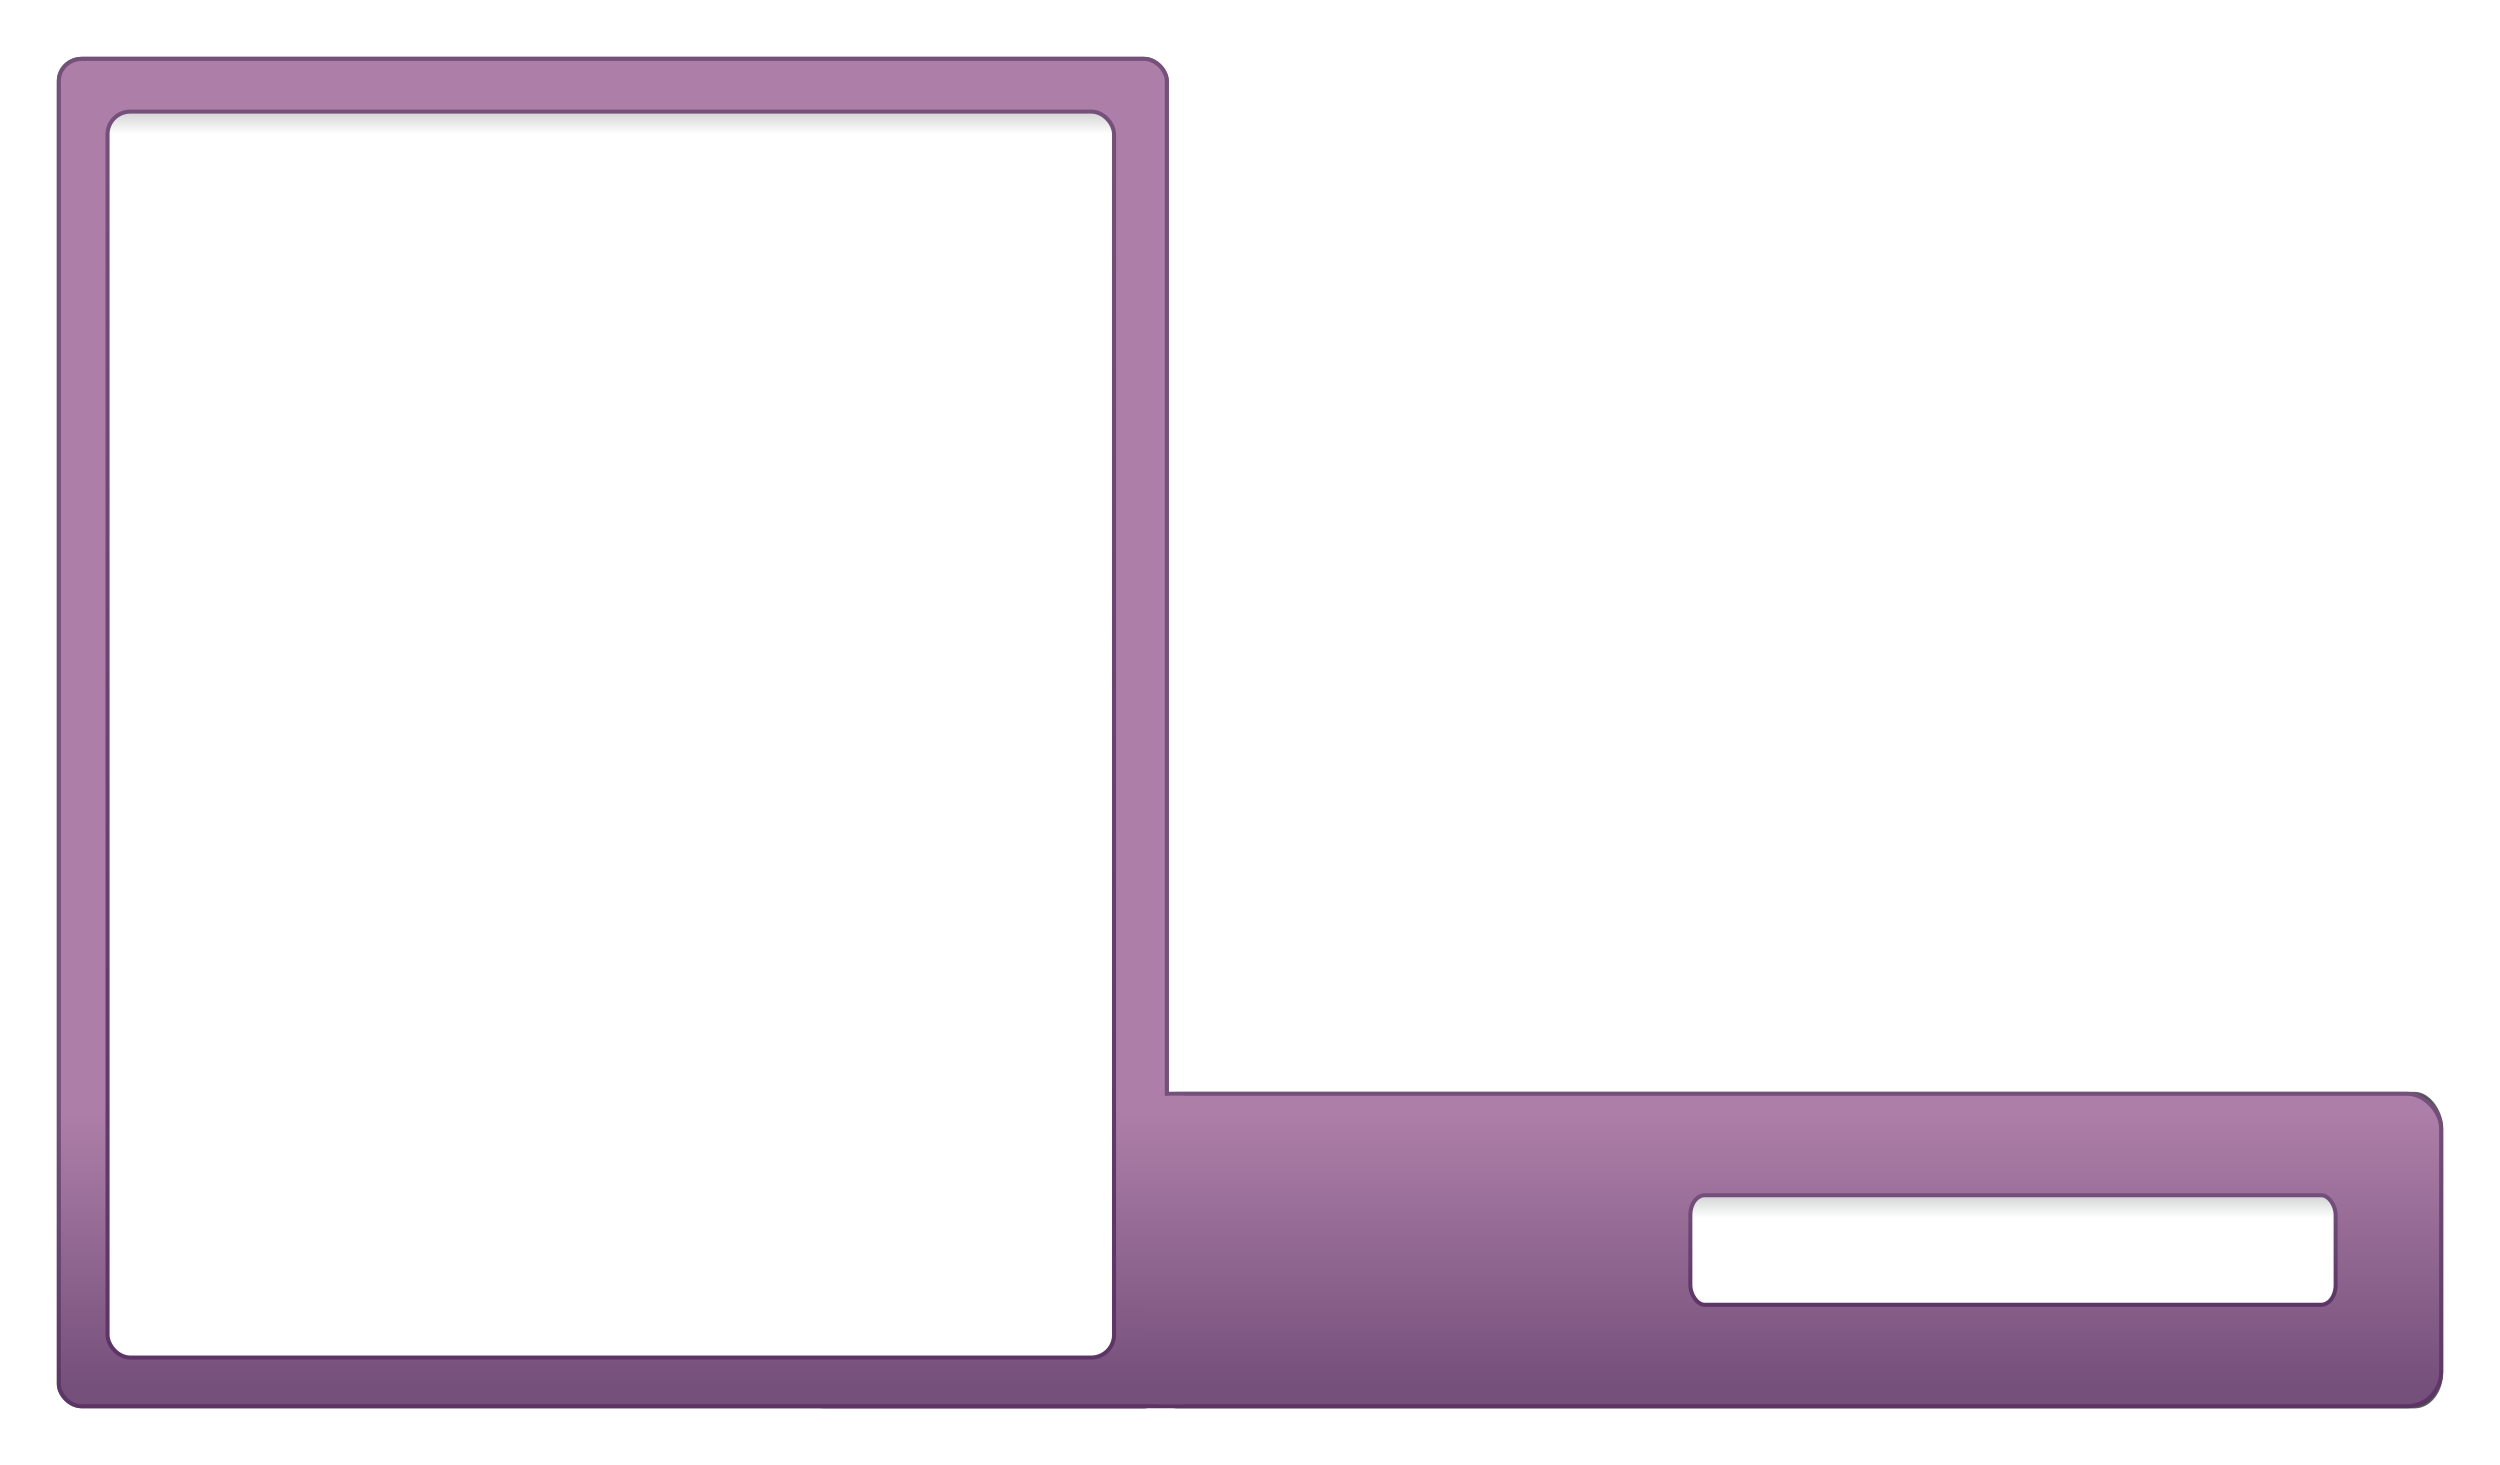 <?xml version="1.0" encoding="UTF-8" standalone="no"?>
<!-- Created with Inkscape (http://www.inkscape.org/) -->
<svg
   xmlns:dc="http://purl.org/dc/elements/1.1/"
   xmlns:cc="http://creativecommons.org/ns#"
   xmlns:rdf="http://www.w3.org/1999/02/22-rdf-syntax-ns#"
   xmlns:svg="http://www.w3.org/2000/svg"
   xmlns="http://www.w3.org/2000/svg"
   xmlns:xlink="http://www.w3.org/1999/xlink"
   xmlns:sodipodi="http://sodipodi.sourceforge.net/DTD/sodipodi-0.dtd"
   xmlns:inkscape="http://www.inkscape.org/namespaces/inkscape"
   width="616"
   height="361"
   id="svg2"
   sodipodi:version="0.32"
   inkscape:version="0.46"
   version="1.0"
   sodipodi:docname="userlist-noble.svg"
   inkscape:output_extension="org.inkscape.output.svg.inkscape"
   inkscape:export-xdpi="90"
   inkscape:export-ydpi="90"
   inkscape:export-filename="/media/Storage/Backup/Themes/arc-colors-userlist-1.6/GDM's/Arc-Human-Userlist/text.png">
  <sodipodi:namedview
     id="base"
     pagecolor="#ffffff"
     bordercolor="#666666"
     borderopacity="1.0"
     gridtolerance="10000"
     guidetolerance="10"
     objecttolerance="10"
     inkscape:pageopacity="0.0"
     inkscape:pageshadow="2"
     inkscape:zoom="0.50000001"
     inkscape:cx="803.34056"
     inkscape:cy="-24.673704"
     inkscape:document-units="px"
     inkscape:current-layer="layer1"
     showgrid="false"
     showguides="true"
     inkscape:guide-bbox="true"
     inkscape:window-width="1440"
     inkscape:window-height="792"
     inkscape:window-x="173"
     inkscape:window-y="167">
    <sodipodi:guide
       orientation="0,1"
       position="397.816,496.986"
       id="guide3269" />
    <inkscape:grid
       type="xygrid"
       id="grid2393"
       visible="true"
       enabled="true" />
  </sodipodi:namedview>
  <defs
     id="defs4">
    <linearGradient
       id="linearGradient8006">
      <stop
         style="stop-color:#ad7fa8;stop-opacity:1"
         offset="0"
         id="stop8008" />
      <stop
         style="stop-color:#75507b;stop-opacity:1"
         offset="1"
         id="stop8010" />
    </linearGradient>
    <linearGradient
       id="linearGradient8000">
      <stop
         style="stop-color:#5c3566;stop-opacity:1"
         offset="0"
         id="stop8002" />
      <stop
         style="stop-color:#75507b;stop-opacity:1"
         offset="1"
         id="stop8004" />
    </linearGradient>
    <linearGradient
       id="linearGradient7994">
      <stop
         style="stop-color:#ad7fa8;stop-opacity:1"
         offset="0"
         id="stop7996" />
      <stop
         style="stop-color:#75507b;stop-opacity:1"
         offset="1"
         id="stop7998" />
    </linearGradient>
    <linearGradient
       id="linearGradient7988">
      <stop
         id="stop7990"
         offset="0"
         style="stop-color:#75507b;stop-opacity:1" />
      <stop
         id="stop7992"
         offset="1"
         style="stop-color:#5c3566;stop-opacity:1" />
    </linearGradient>
    <linearGradient
       id="linearGradient5515">
      <stop
         id="stop5517"
         offset="0"
         style="stop-color:#ad7fa8;stop-opacity:1" />
      <stop
         id="stop5519"
         offset="1"
         style="stop-color:#75507b;stop-opacity:1" />
    </linearGradient>
    <linearGradient
       id="linearGradient6290">
      <stop
         id="stop6292"
         offset="0"
         style="stop-color:#5c3566;stop-opacity:1" />
      <stop
         id="stop6294"
         offset="1"
         style="stop-color:#75507b;stop-opacity:1" />
    </linearGradient>
    <linearGradient
       id="linearGradient6278">
      <stop
         style="stop-color:#75507b;stop-opacity:1"
         offset="0"
         id="stop6280" />
      <stop
         style="stop-color:#5c3566;stop-opacity:1"
         offset="1"
         id="stop6282" />
    </linearGradient>
    <linearGradient
       id="linearGradient3253-214-490-527-201-904-25-998-447-700-825-486-306-998-835-629">
      <stop
         style="stop-color:#d6d7d7;stop-opacity:1;"
         offset="0"
         id="stop3737" />
      <stop
         style="stop-color:#ffffff;stop-opacity:1"
         offset="1"
         id="stop3739" />
    </linearGradient>
    <linearGradient
       id="linearGradient3262-343">
      <stop
         style="stop-color:#647e96;stop-opacity:1;"
         offset="0"
         id="stop3743" />
      <stop
         style="stop-color:#898989;stop-opacity:1;"
         offset="1"
         id="stop3745" />
    </linearGradient>
    <filter
       inkscape:collect="always"
       id="filter6306"
       x="-0.069"
       width="1.138"
       y="-0.527"
       height="2.055">
      <feGaussianBlur
         inkscape:collect="always"
         stdDeviation="6.056"
         id="feGaussianBlur6308" />
    </filter>
    <linearGradient
       inkscape:collect="always"
       xlink:href="#linearGradient3262-343"
       id="linearGradient6324"
       gradientUnits="userSpaceOnUse"
       gradientTransform="translate(193,263)"
       x1="-174.92"
       y1="90.677"
       x2="-174.92"
       y2="63.109" />
    <linearGradient
       inkscape:collect="always"
       xlink:href="#linearGradient7994"
       id="linearGradient6326"
       gradientUnits="userSpaceOnUse"
       gradientTransform="matrix(0.993,0,0,0.854,-613.245,238.557)"
       x1="551.885"
       y1="78.753"
       x2="551.885"
       y2="158.374" />
    <linearGradient
       inkscape:collect="always"
       xlink:href="#linearGradient7988"
       id="linearGradient6328"
       gradientUnits="userSpaceOnUse"
       gradientTransform="matrix(1.001,0,0,1.009,193.409,262.192)"
       x1="-301.827"
       y1="38.247"
       x2="-302.02"
       y2="115.529" />
    <linearGradient
       inkscape:collect="always"
       xlink:href="#linearGradient3253-214-490-527-201-904-25-998-447-700-825-486-306-998-835-629"
       id="linearGradient6330"
       gradientUnits="userSpaceOnUse"
       gradientTransform="matrix(0.923,0,0,0.772,-272.234,180.515)"
       x1="387.673"
       y1="189.602"
       x2="387.673"
       y2="196.082" />
    <linearGradient
       inkscape:collect="always"
       xlink:href="#linearGradient8000"
       id="linearGradient6332"
       gradientUnits="userSpaceOnUse"
       x1="-174.92"
       y1="90.677"
       x2="-174.92"
       y2="63.109"
       gradientTransform="matrix(0.757,0,0,1.015,188.134,261.766)" />
    <linearGradient
       inkscape:collect="always"
       xlink:href="#linearGradient5515"
       id="linearGradient7214"
       gradientUnits="userSpaceOnUse"
       gradientTransform="matrix(0.666,0,0,3.682,-659.993,-224.281)"
       x1="616.787"
       y1="143.954"
       x2="616.787"
       y2="162.421" />
    <linearGradient
       inkscape:collect="always"
       xlink:href="#linearGradient6278"
       id="linearGradient7216"
       gradientUnits="userSpaceOnUse"
       gradientTransform="matrix(0.672,0,0,4.353,-118.921,-122.374)"
       x1="-305.357"
       y1="97.917"
       x2="-305.357"
       y2="115.148" />
    <linearGradient
       inkscape:collect="always"
       xlink:href="#linearGradient8006"
       id="linearGradient7996"
       gradientUnits="userSpaceOnUse"
       gradientTransform="matrix(2.440717e-2,0,0,0.843,-130.962,239.872)"
       x1="571.312"
       y1="78.229"
       x2="571.312"
       y2="158.897" />
    <linearGradient
       inkscape:collect="always"
       xlink:href="#linearGradient3253-214-490-527-201-904-25-998-447-700-825-486-306-998-835-629"
       id="linearGradient8032"
       gradientUnits="userSpaceOnUse"
       gradientTransform="matrix(1.439,0,0,8.774,-822.163,-1598.484)"
       x1="387.154"
       y1="189.011"
       x2="387.154"
       y2="189.581" />
    <linearGradient
       inkscape:collect="always"
       xlink:href="#linearGradient6290"
       id="linearGradient8034"
       gradientUnits="userSpaceOnUse"
       gradientTransform="matrix(1.181,0,0,11.541,-104.104,-674.634)"
       x1="-175.26"
       y1="90.239"
       x2="-175.26"
       y2="63.551" />
    <filter
       inkscape:collect="always"
       id="filter8328">
      <feGaussianBlur
         inkscape:collect="always"
         stdDeviation="5.756"
         id="feGaussianBlur8330" />
    </filter>
    <filter
       inkscape:collect="always"
       id="filter8332"
       x="-0.044"
       width="1.088"
       y="-0.177"
       height="1.354">
      <feGaussianBlur
         inkscape:collect="always"
         stdDeviation="5.756"
         id="feGaussianBlur8334" />
    </filter>
  </defs>
  <g
     inkscape:groupmode="layer"
     id="layer2"
     inkscape:label="dsg"
     transform="translate(-133.288,-157.311)" />
  <g
     inkscape:label="Layer 1"
     inkscape:groupmode="layer"
     id="layer1"
     transform="translate(403.018,-31.816)">
    <rect
       style="opacity:0.8;fill:#000000;fill-opacity:1;stroke:#000000;stroke-width:0.878;stroke-linecap:square;stroke-linejoin:miter;stroke-miterlimit:4;stroke-dasharray:none;stroke-dashoffset:0;stroke-opacity:1;filter:url(#filter8332)"
       id="rect8070"
       width="313.122"
       height="77.122"
       x="-119.579"
       y="297.254"
       rx="6.496"
       ry="8.557"
       inkscape:transform-center-x="-25.402365"
       inkscape:transform-center-y="-76.614615"
       transform="matrix(1.016,0,0,1,1.91,4.03)" />
    <rect
       style="opacity:0.8;fill:#000000;fill-opacity:1;stroke:#000000;stroke-width:1;stroke-linecap:square;stroke-linejoin:miter;stroke-miterlimit:4;stroke-dasharray:none;stroke-dashoffset:0;stroke-opacity:1;filter:url(#filter8328)"
       id="rect8074"
       width="273"
       height="332"
       x="-388.518"
       y="46.316"
       rx="5.664"
       ry="5.471" />
    <rect
       style="opacity:1;fill:#2e3436;fill-opacity:1;stroke:url(#linearGradient6324);stroke-width:0.963;stroke-linecap:square;stroke-linejoin:miter;stroke-miterlimit:4;stroke-dasharray:none;stroke-dashoffset:0;stroke-opacity:1;filter:url(#filter6306)"
       id="rect5510"
       width="210.061"
       height="26.601"
       x="-37.739"
       y="326.595"
       rx="4.733"
       ry="4.733"
       inkscape:export-xdpi="90"
       inkscape:export-ydpi="90" />
    <rect
       style="opacity:1;fill:url(#linearGradient6326);fill-opacity:1;stroke:url(#linearGradient6328);stroke-width:1;stroke-linecap:square;stroke-linejoin:miter;stroke-miterlimit:4;stroke-dasharray:none;stroke-dashoffset:0;stroke-opacity:1"
       id="rect2445"
       width="407"
       height="77"
       x="-208.518"
       y="301.316"
       rx="8.444"
       ry="8.543" />
    <rect
       style="opacity:1;fill:url(#linearGradient6330);fill-opacity:1;stroke:url(#linearGradient6332);stroke-width:1;stroke-linecap:square;stroke-linejoin:miter;stroke-miterlimit:4;stroke-dasharray:none;stroke-dashoffset:0;stroke-opacity:1"
       id="rect3251"
       width="159"
       height="27"
       x="13.482"
       y="326.316"
       rx="3.582"
       ry="4.804"
       inkscape:export-xdpi="90"
       inkscape:export-ydpi="90" />
    <rect
       style="opacity:1;fill:url(#linearGradient7214);fill-opacity:1;stroke:url(#linearGradient7216);stroke-width:1;stroke-linecap:square;stroke-linejoin:miter;stroke-miterlimit:4;stroke-dasharray:none;stroke-dashoffset:0;stroke-opacity:1"
       id="rect7212"
       width="273"
       height="332"
       x="-388.518"
       y="46.316"
       rx="5.664"
       ry="5.471" />
    <rect
       style="opacity:1;fill:url(#linearGradient7996);fill-opacity:1;stroke:none;stroke-width:0.156;stroke-linecap:square;stroke-linejoin:miter;stroke-miterlimit:4;stroke-dasharray:none;stroke-dashoffset:0;stroke-opacity:1"
       id="rect7994"
       width="10"
       height="76"
       x="-121.018"
       y="301.816"
       rx="0.207"
       ry="8.432" />
    <rect
       style="opacity:1;fill:url(#linearGradient8032);fill-opacity:1;stroke:url(#linearGradient8034);stroke-width:1;stroke-linecap:square;stroke-linejoin:miter;stroke-miterlimit:4;stroke-dasharray:none;stroke-dashoffset:0;stroke-opacity:1"
       id="rect8030"
       width="248"
       height="307"
       x="-376.518"
       y="59.316"
       rx="5.587"
       ry="5.591"
       inkscape:export-xdpi="90"
       inkscape:export-ydpi="90" />
  </g>
</svg>
